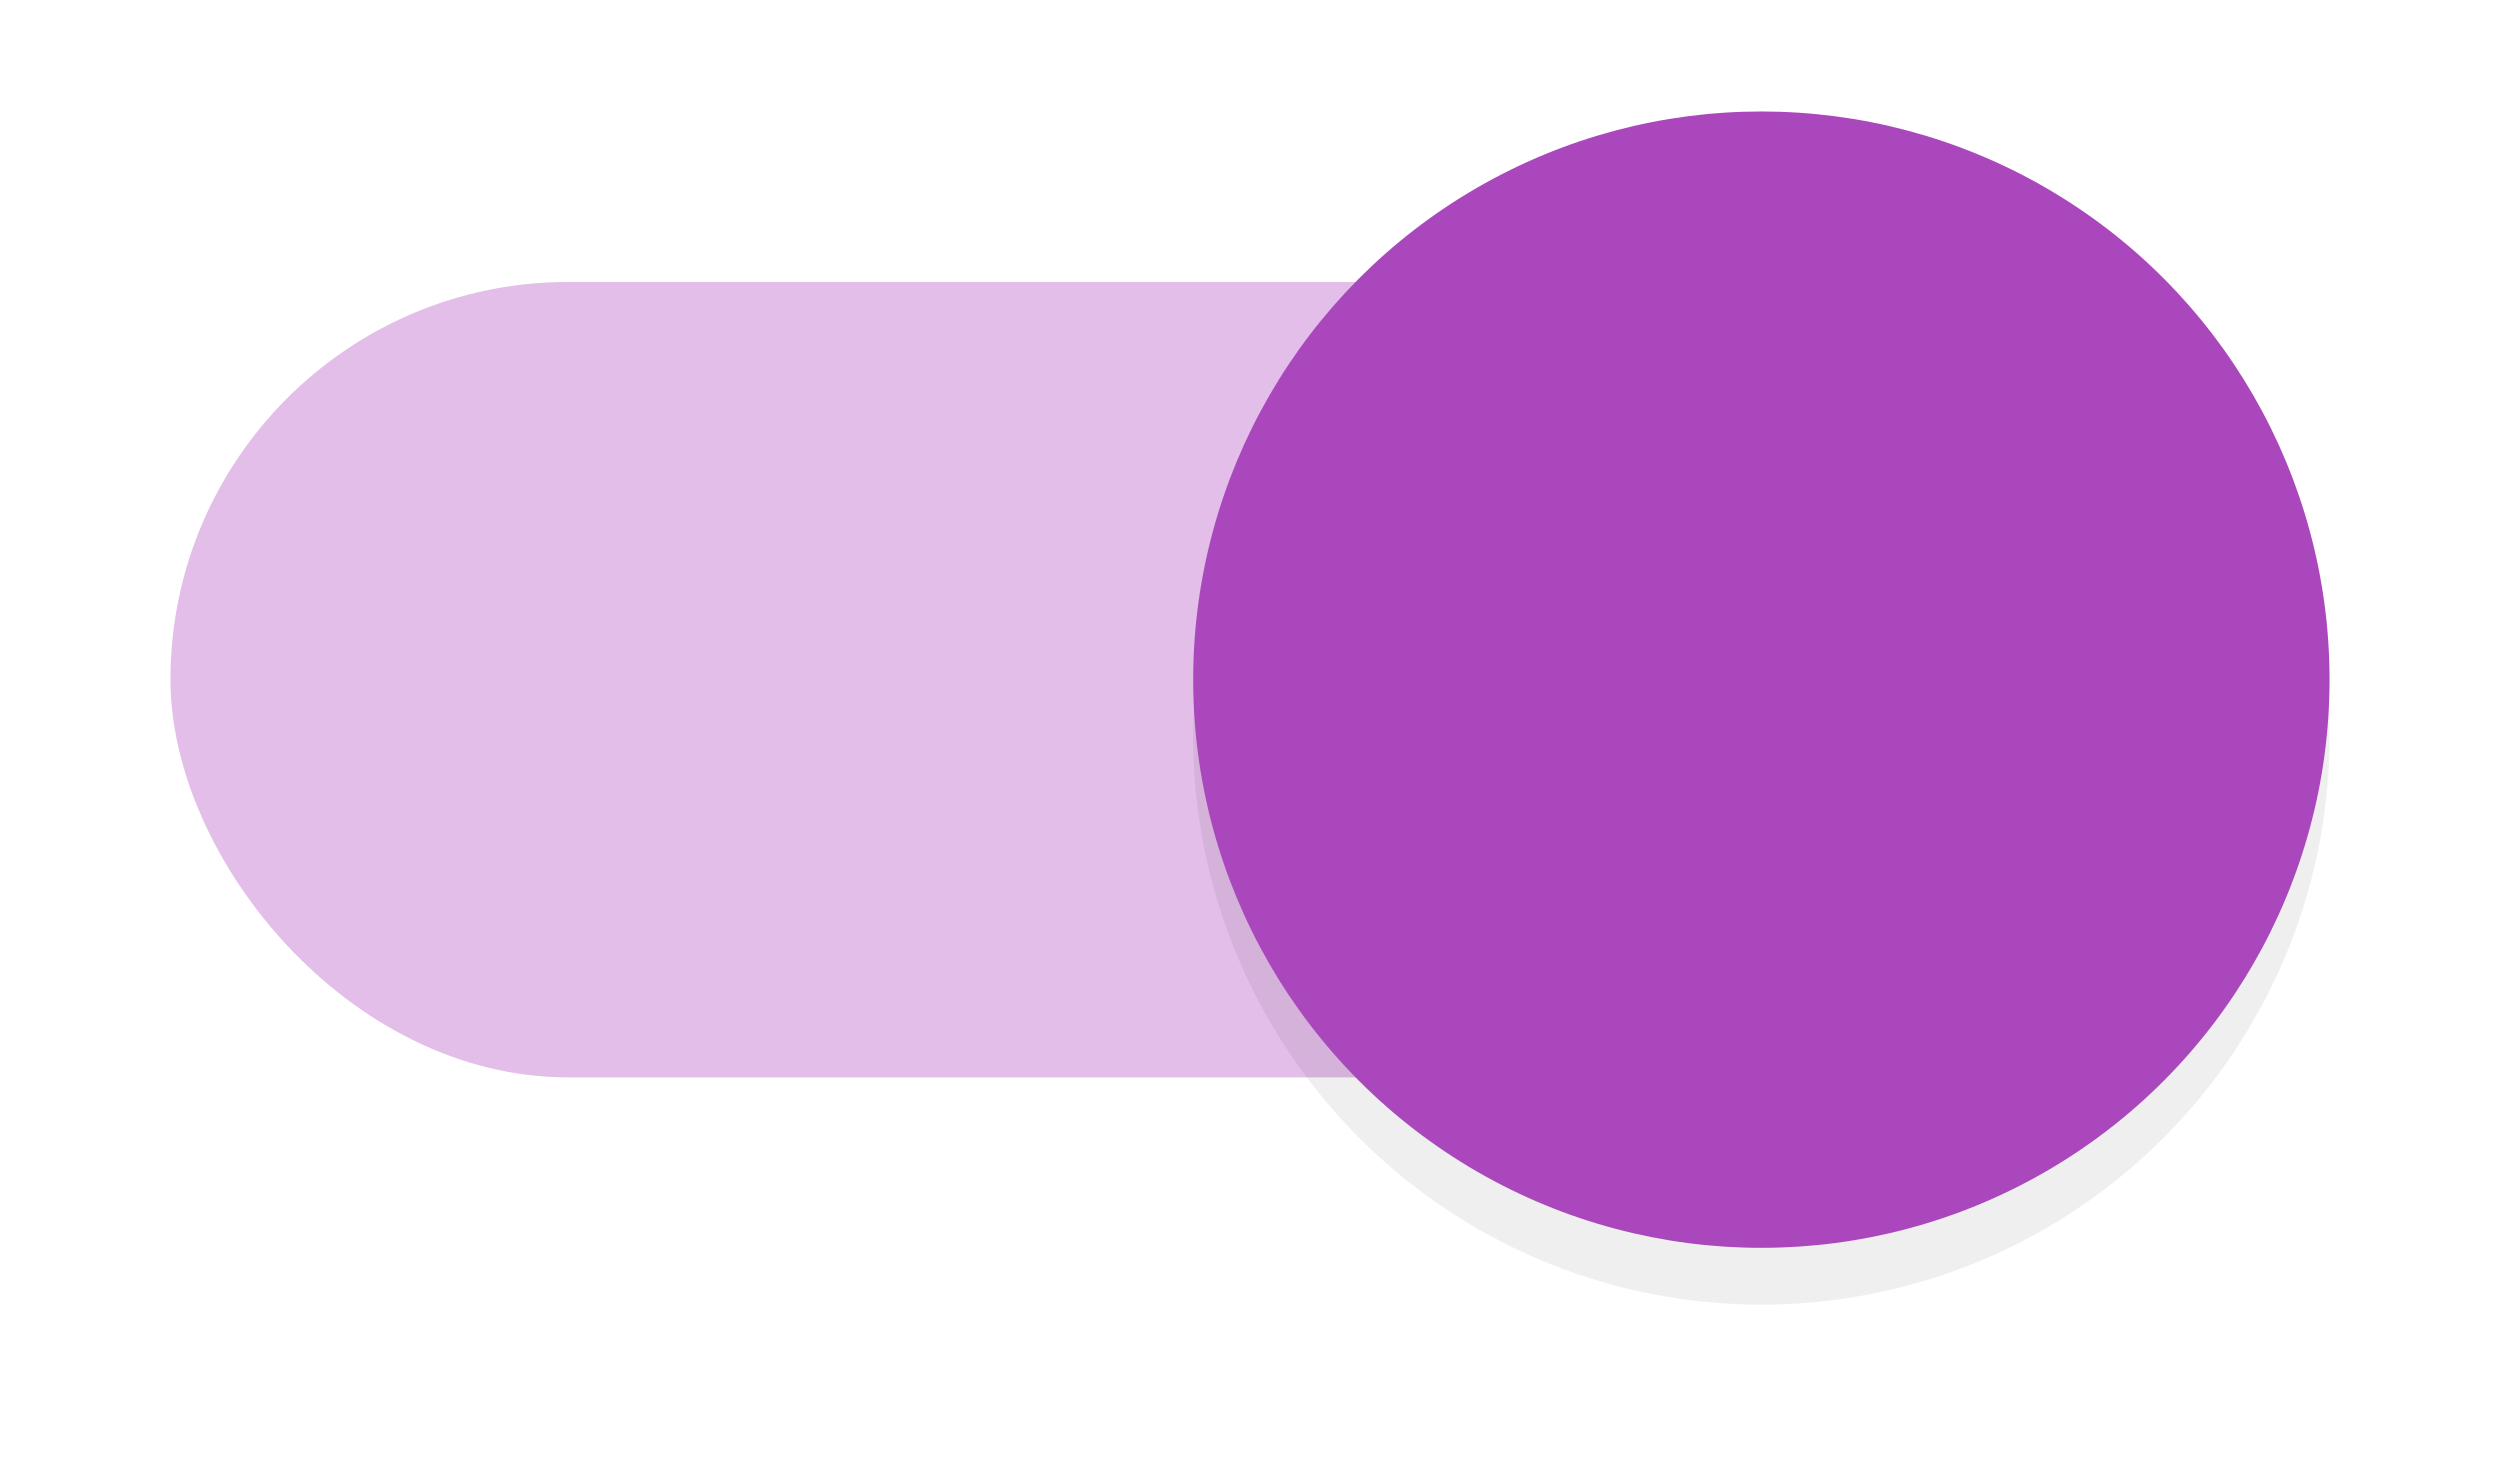 <svg width="44" height="26" version="1.1" viewBox="0 0 44 26" xmlns="http://www.w3.org/2000/svg">
 <defs>
  <filter id="filter932" x="-.147" y="-.147" width="1.294" height="1.294" color-interpolation-filters="sRGB">
   <feGaussianBlur stdDeviation="1.225"/>
  </filter>
 </defs>
 <g transform="translate(0 -1032.4)">
  <g transform="translate(0 -.038)">
   <rect x="3" y="1037.4" width="32" height="14" rx="7" ry="7" fill="#ab47bc" opacity=".35" stroke-width=".864"/>
   <circle cx="31" cy="1045.4" r="10" fill="#000000" filter="url(#filter932)" opacity=".25"/>
   <circle cx="31" cy="1044.4" r="10" fill="#ab47bc"/>
  </g>
 </g>
</svg>
